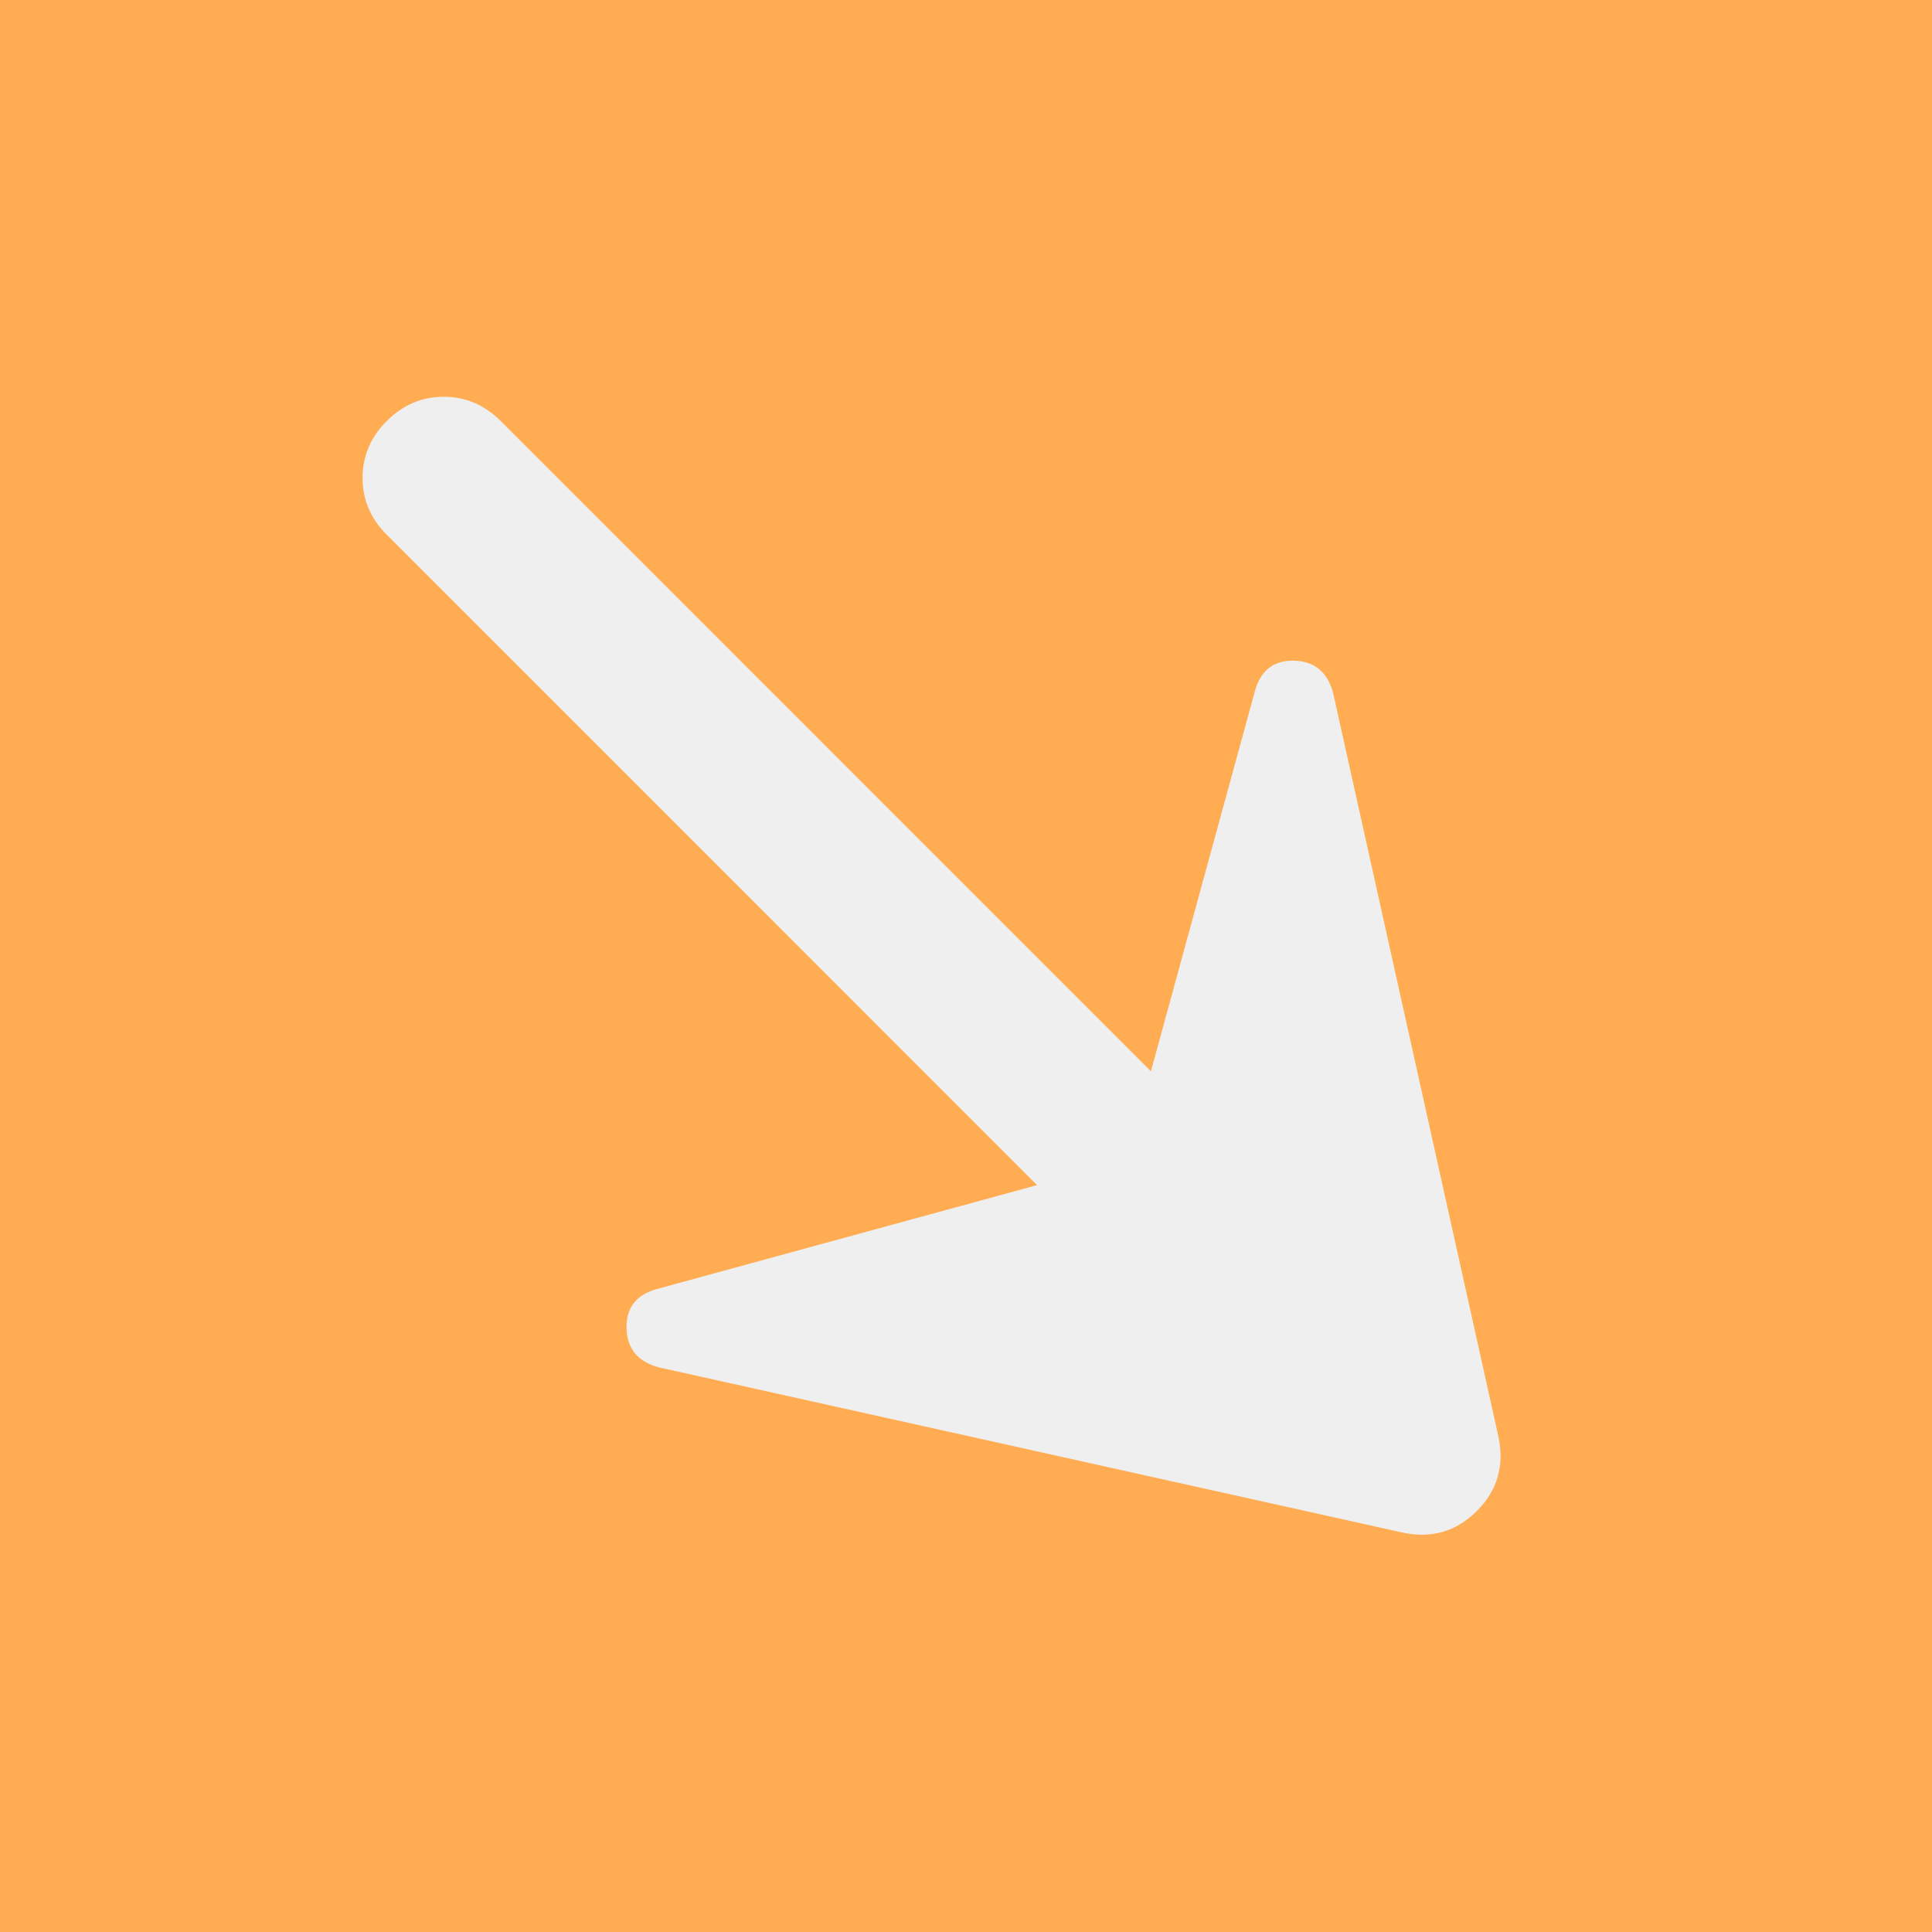 <svg width="24" height="24" viewBox="0 0 24 24" fill="none" xmlns="http://www.w3.org/2000/svg">
<rect width="24" height="24" fill="#FFAC52"/>
<path d="M16.56 8.606C16.489 8.346 16.328 8.214 16.074 8.207C15.821 8.202 15.659 8.329 15.588 8.588L14.297 13.308L6.219 5.229C6.018 5.029 5.783 4.929 5.512 4.929C5.241 4.929 5.005 5.029 4.805 5.229C4.604 5.429 4.504 5.665 4.504 5.937C4.504 6.208 4.604 6.443 4.805 6.643L12.883 14.722L8.163 16.012C7.904 16.083 7.777 16.245 7.783 16.499C7.789 16.752 7.922 16.914 8.181 16.985L17.409 19.035C17.774 19.118 18.086 19.029 18.346 18.77C18.605 18.511 18.693 18.199 18.611 17.833L16.56 8.606Z" fill="#EFEFEF"/>
</svg>
